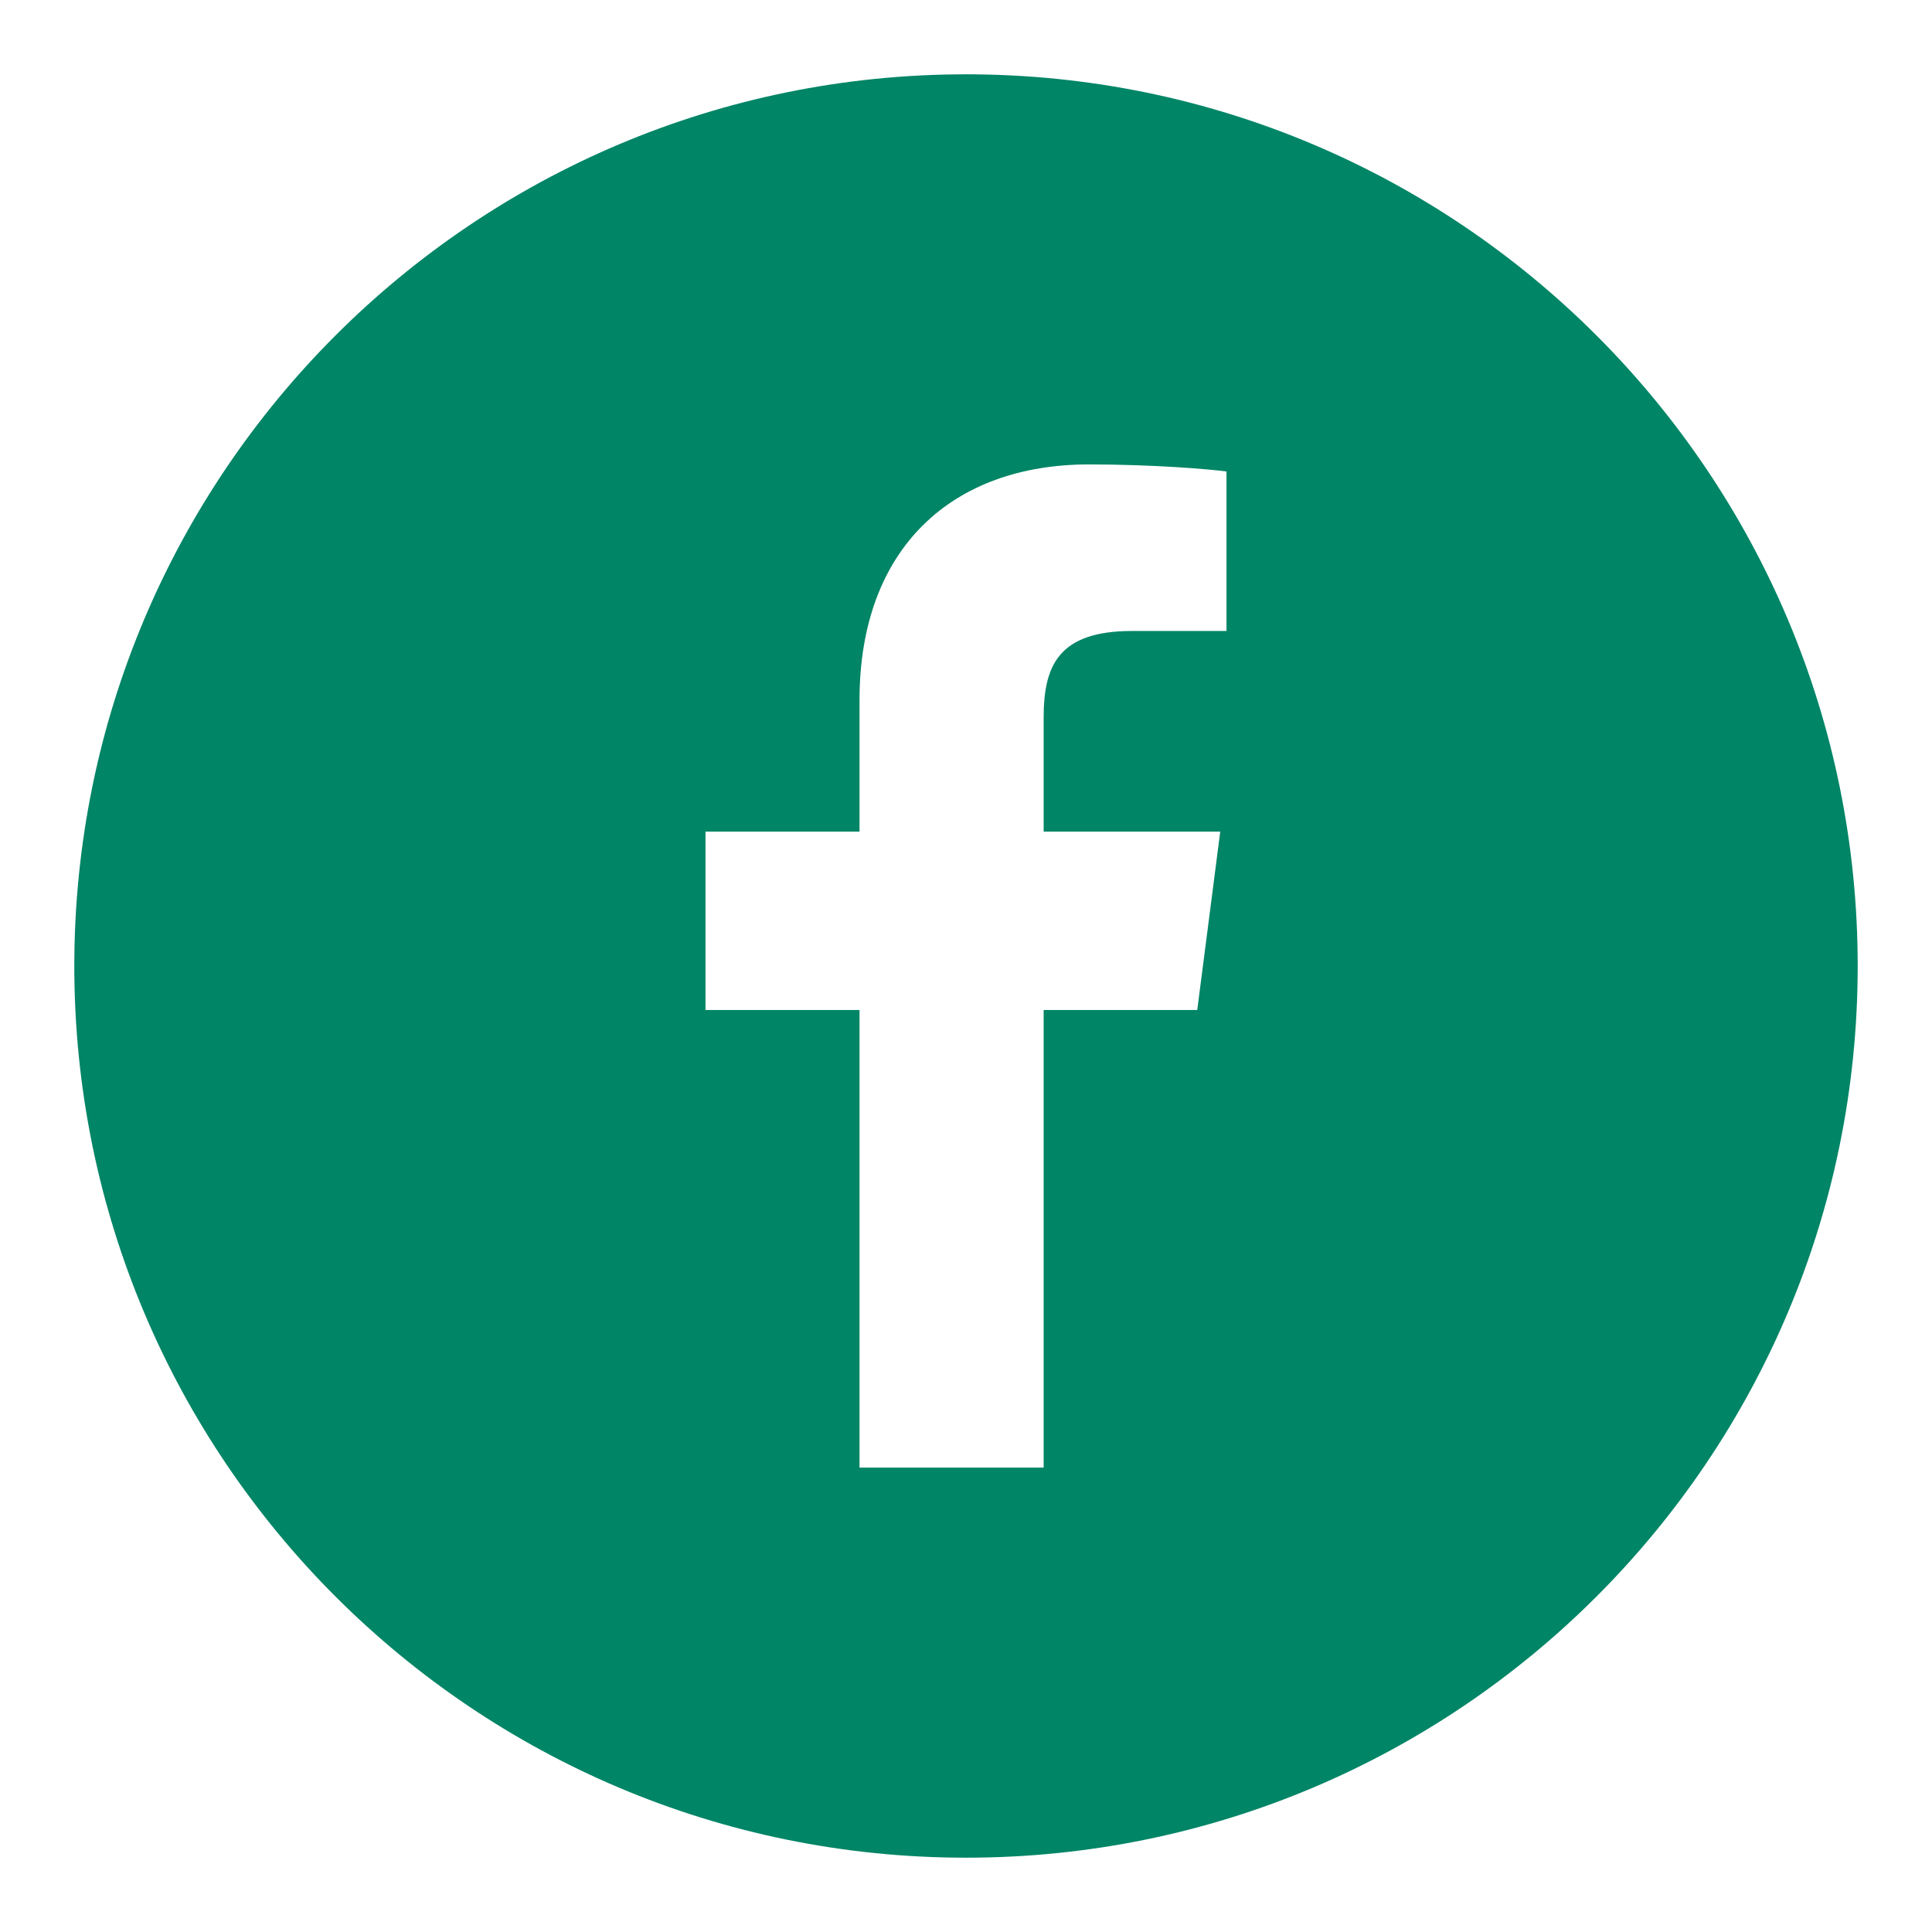 <svg xmlns="http://www.w3.org/2000/svg" width="52" height="52" viewBox="0 0 52 52"><path d="M26 2C12.745 2 2 12.745 2 26s10.745 24 24 24 24-10.745 24-24S39.255 2 26 2zm7.01 14.982l-2.54.001c-1.994 0-2.38.947-2.38 2.337v3.064h4.753l-.619 4.8H28.09V39.5h-4.956V27.184h-4.145v-4.8h4.145v-3.54c0-4.107 2.509-6.344 6.173-6.344 1.755 0 3.264.13 3.704.19v4.292z" fill="#008566"/></svg>